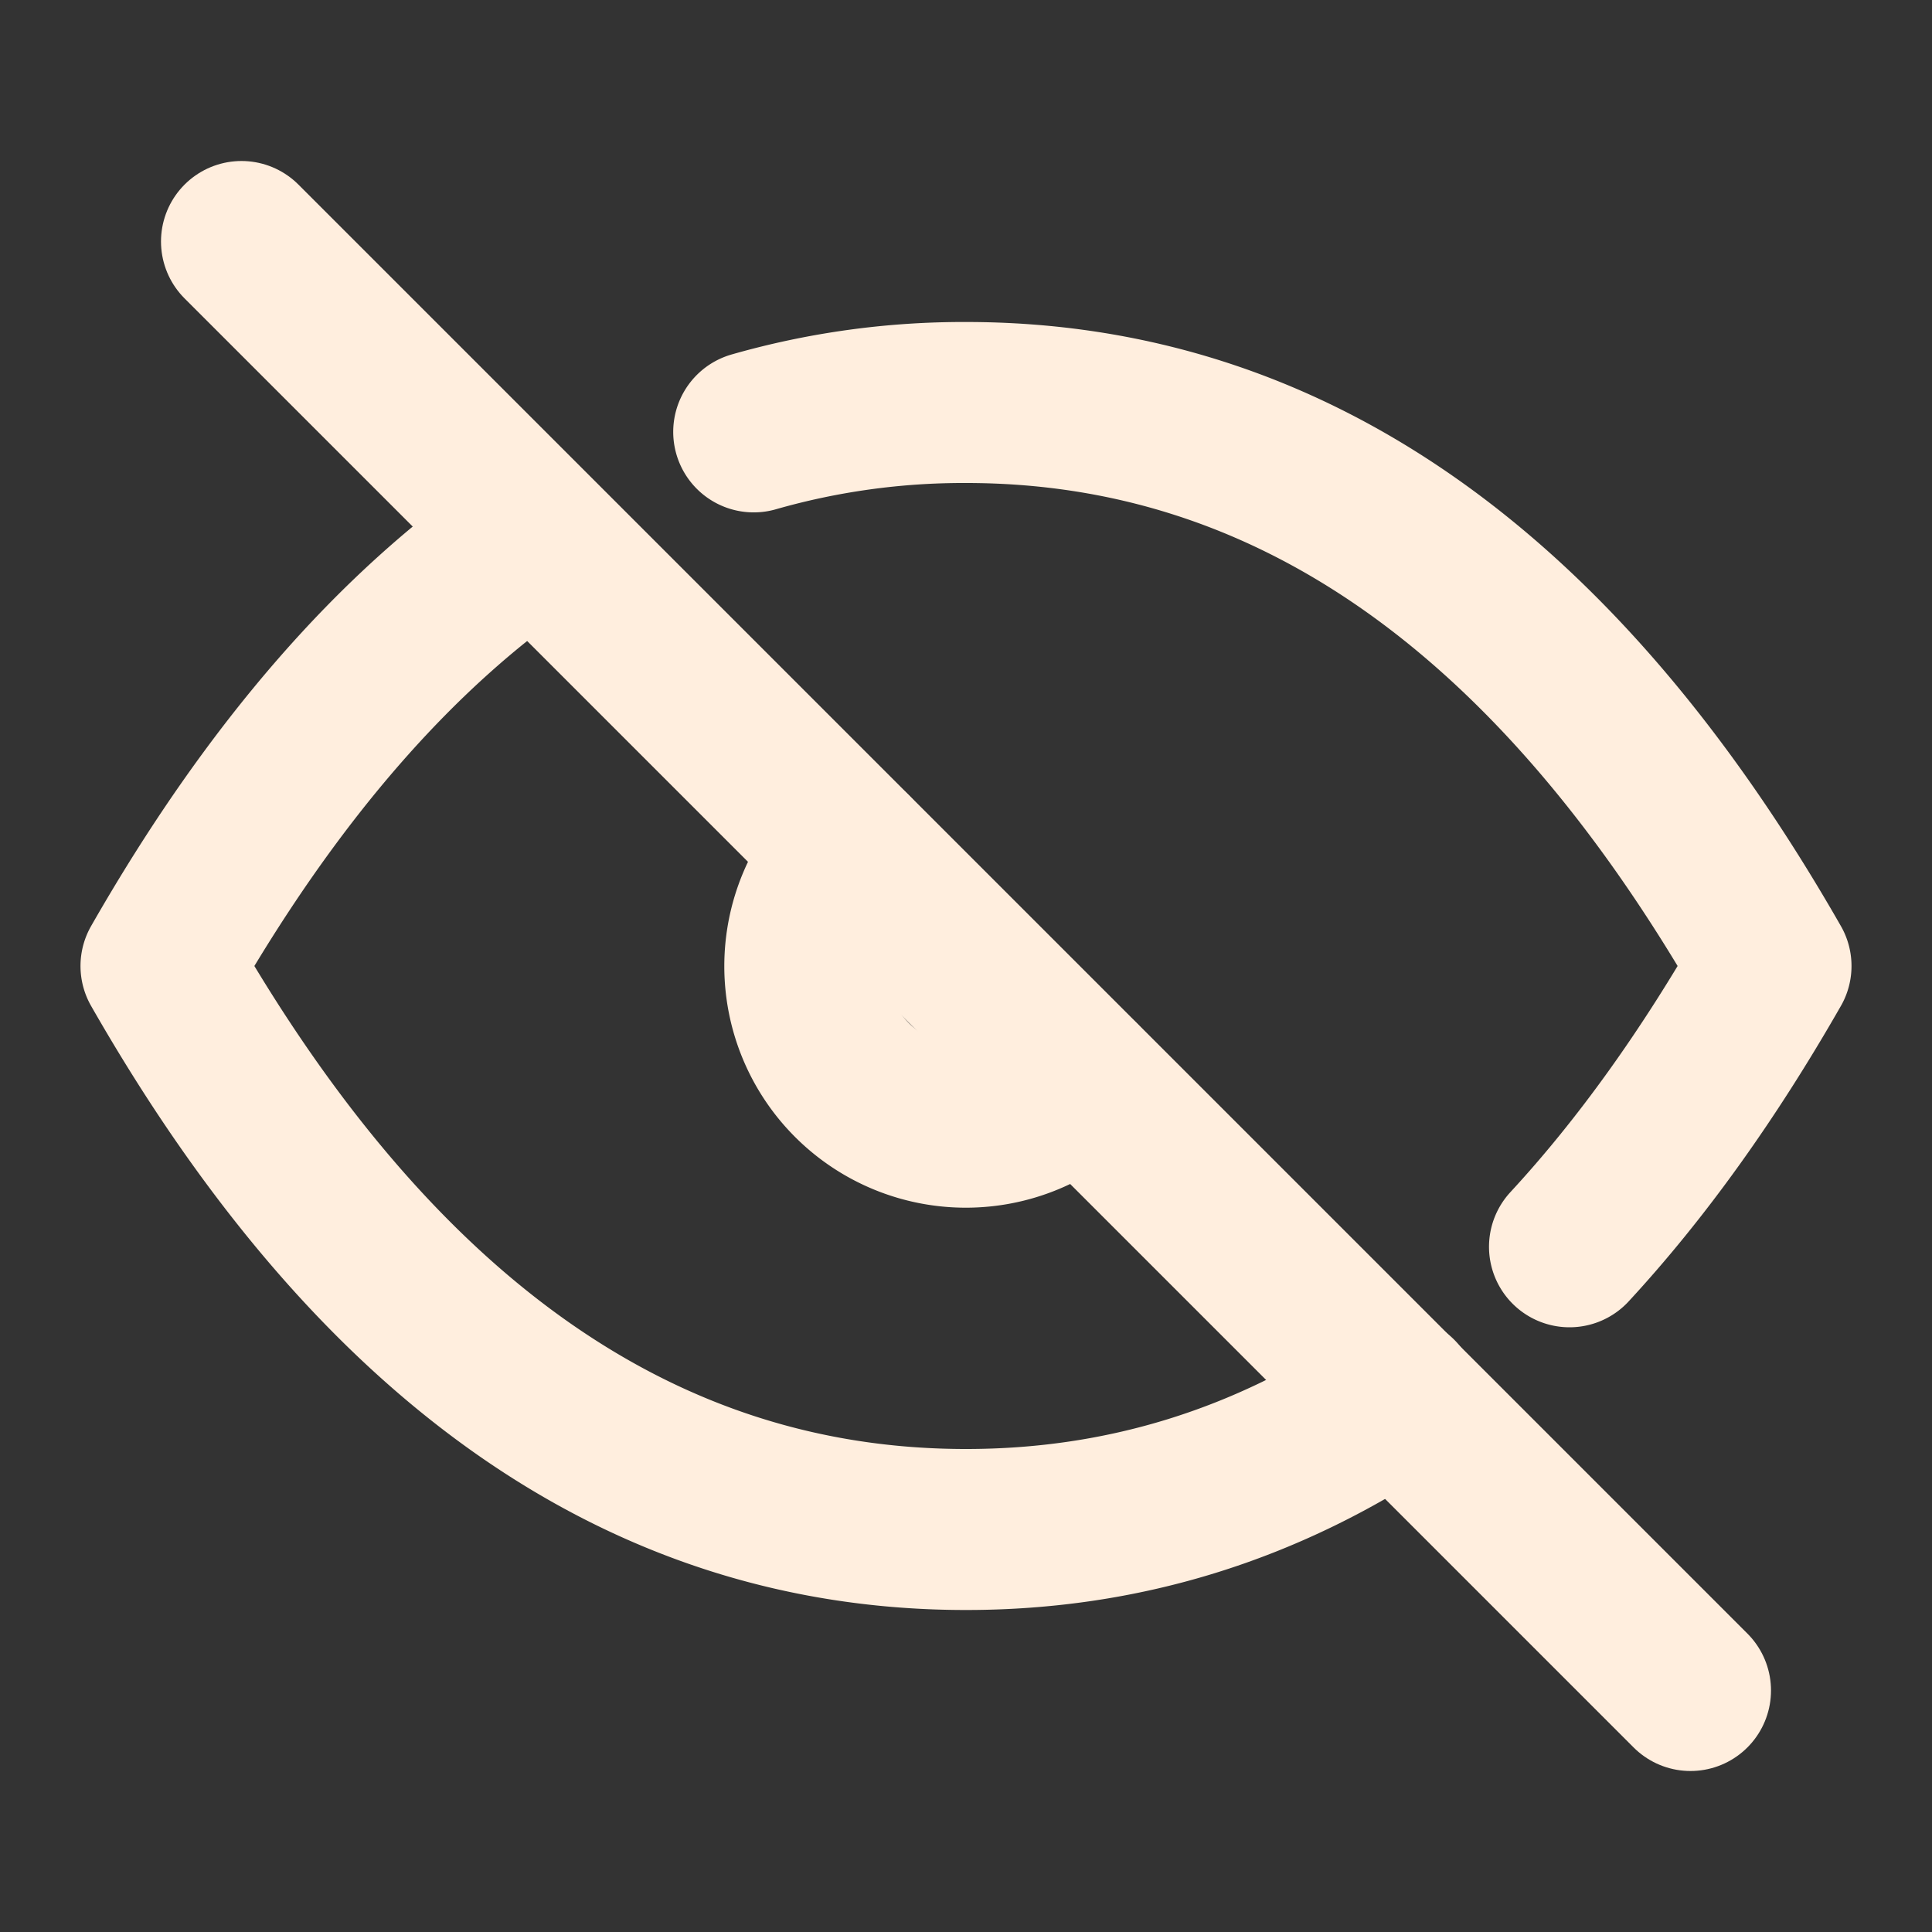 <?xml version="1.0" encoding="UTF-8" standalone="no"?>
<svg
   xmlns:dc="http://purl.org/dc/elements/1.1/"
   xmlns:cc="http://creativecommons.org/ns#"
   xmlns:rdf="http://www.w3.org/1999/02/22-rdf-syntax-ns#"
   xmlns:svg="http://www.w3.org/2000/svg"
   xmlns="http://www.w3.org/2000/svg"
   xmlns:sodipodi="http://sodipodi.sourceforge.net/DTD/sodipodi-0.dtd"
   xmlns:inkscape="http://www.inkscape.org/namespaces/inkscape"
   class="icon icon-tabler icon-tabler-eye-off"
   width="24"
   height="24"
   viewBox="0 0 24 24"
   stroke-width="2"
   stroke="currentColor"
   fill="none"
   stroke-linecap="round"
   stroke-linejoin="round"
   version="1.1"
   id="svg10"
   sodipodi:docname="tabler-icon-eye-off.svg"
   inkscape:version="1.0.2 (e86c870879, 2021-01-15)">
  <rect x="0" y="0" width="24" height="24" fill="#333333" stroke="none"/>
  <defs
     id="defs14" />
  <sodipodi:namedview
     pagecolor="#ffffff"
     bordercolor="#666666"
     borderopacity="1"
     objecttolerance="10"
     gridtolerance="10"
     guidetolerance="10"
     inkscape:pageopacity="0"
     inkscape:pageshadow="2"
     inkscape:window-width="1920"
     inkscape:window-height="1053"
     id="namedview12"
     showgrid="false"
     inkscape:zoom="37.541667"
     inkscape:cx="12"
     inkscape:cy="12"
     inkscape:window-x="0"
     inkscape:window-y="0"
     inkscape:window-maximized="1"
     inkscape:current-layer="svg10" />
  <path
     stroke="none"
     d="M0 0h24v24H0z"
     fill="none"
     id="path2" />
  <line
     x1="3"
     y1="3"
     x2="21"
     y2="21"
     id="line4"
     style="stroke:#ffeede" />
  <path
     d="m 10.584,10.587 a 2,2 0 0 0 2.828,2.83"
     id="path6"
     style="stroke:#ffeede" />
  <path
     d="M 9.363,5.365 A 9.466,9.466 0 0 1 12,5 c 4,0 7.333,2.333 10,7 -0.778,1.361 -1.612,2.524 -2.503,3.488 m -2.14,1.861 C 15.726,18.449 13.942,19 12,19 8,19 4.667,16.667 2,12 3.369,9.605 4.913,7.825 6.632,6.659"
     id="path8"
     style="stroke:#ffeede" />
</svg>
